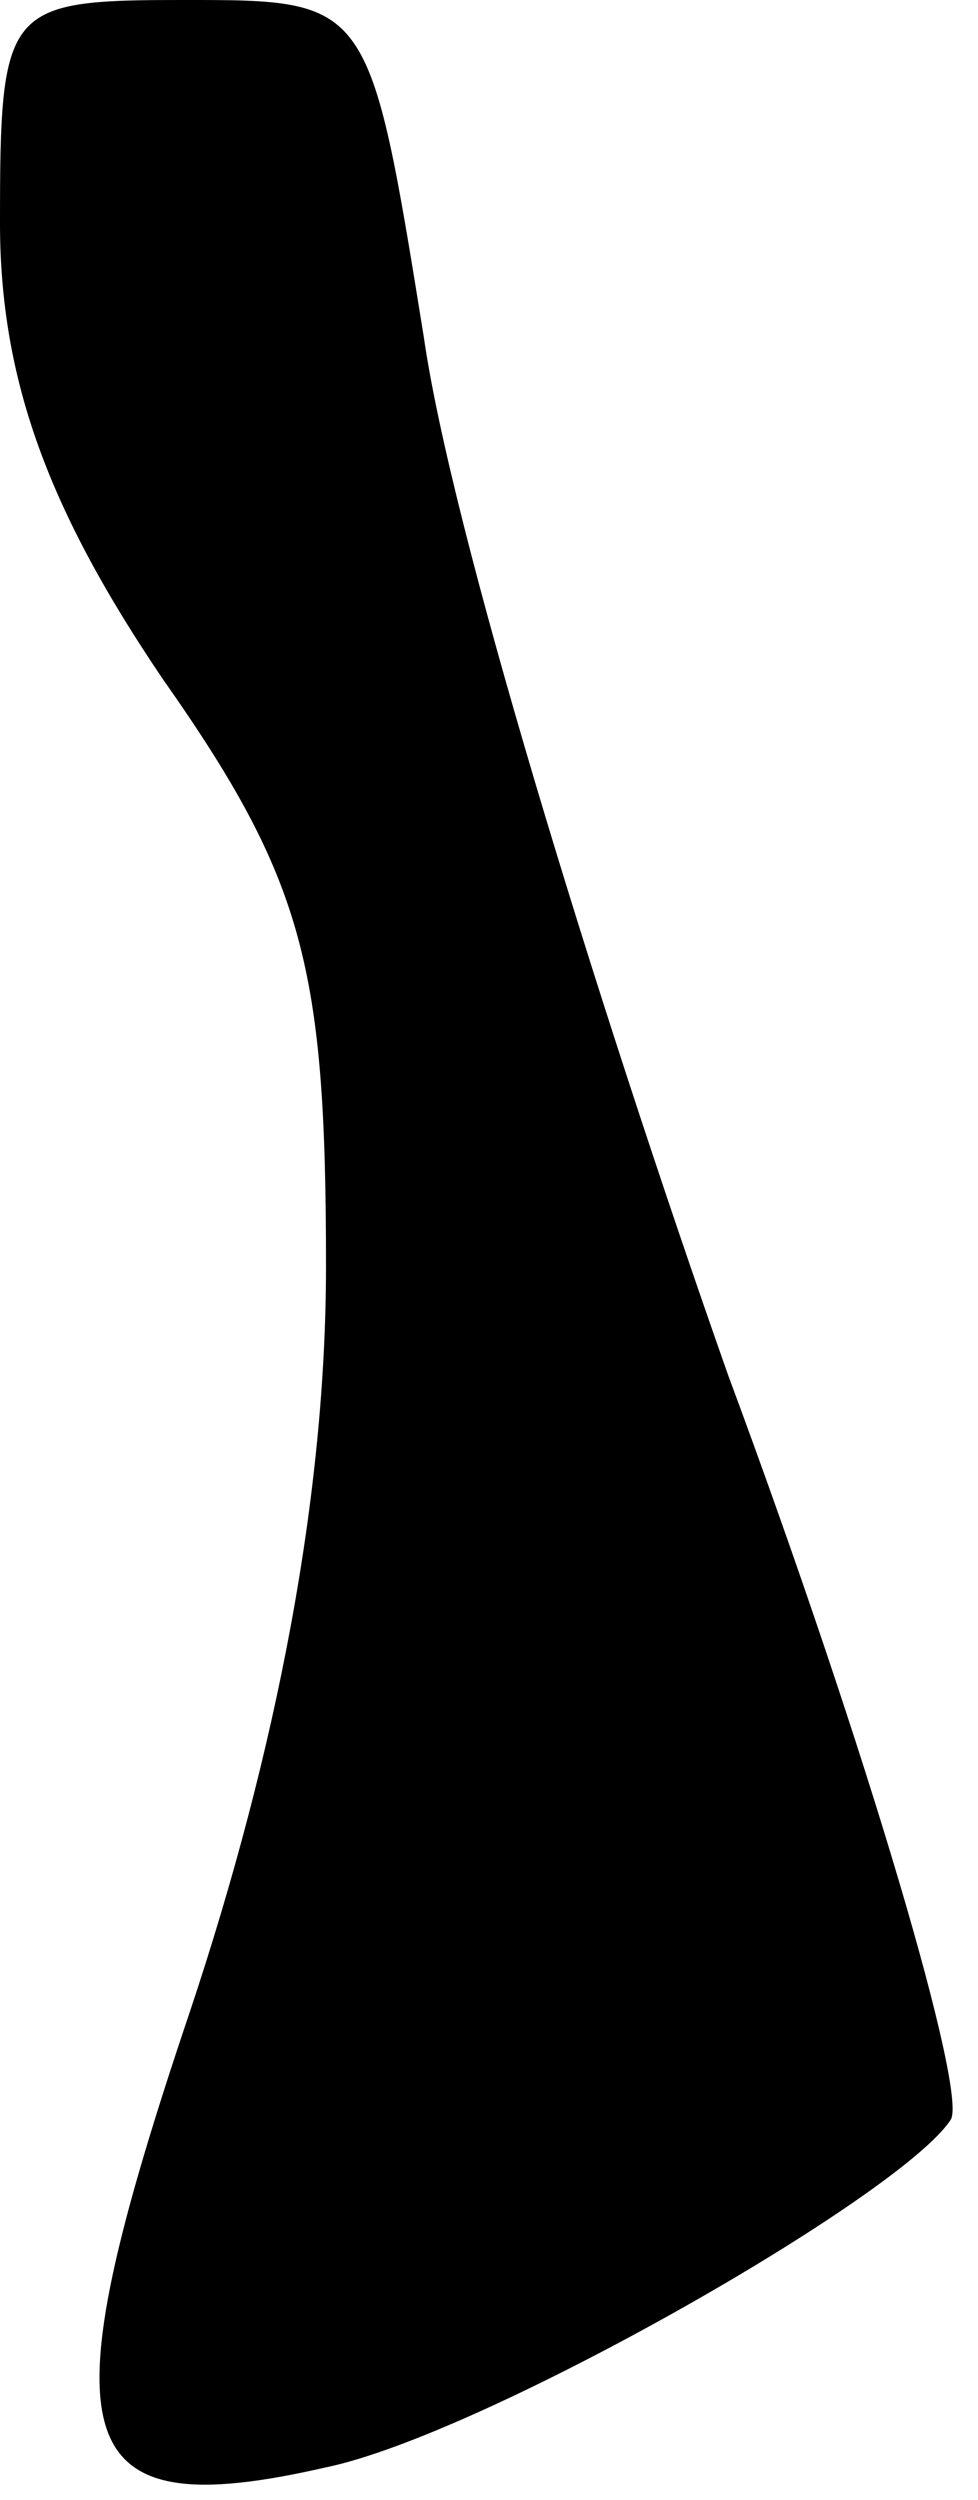 <?xml version="1.0" standalone="no"?>
<!DOCTYPE svg PUBLIC "-//W3C//DTD SVG 20010904//EN"
 "http://www.w3.org/TR/2001/REC-SVG-20010904/DTD/svg10.dtd">
<svg version="1.0" xmlns="http://www.w3.org/2000/svg"
 width="18pt" height="46pt" viewBox="0 0 18 46"
 preserveAspectRatio="xMidYMid meet">
<g transform="translate(0,46) scale(0.1,-0.1)"
fill="#000000" stroke="none">
<path fill="#000000" stroke="none" d="M0 419 c0 -29 9 -53 30 -84 26 -37 30
-53 30 -108 0 -42 -9 -89 -25 -137 -27 -80 -23 -95 25 -84 29 6 106 50 115 64
3 5 -15 67 -41 137 -25 71 -51 156 -56 191 -10 62 -10 62 -44 62 -33 0 -34 -1
-34 -41z"/>
</g>
</svg>
